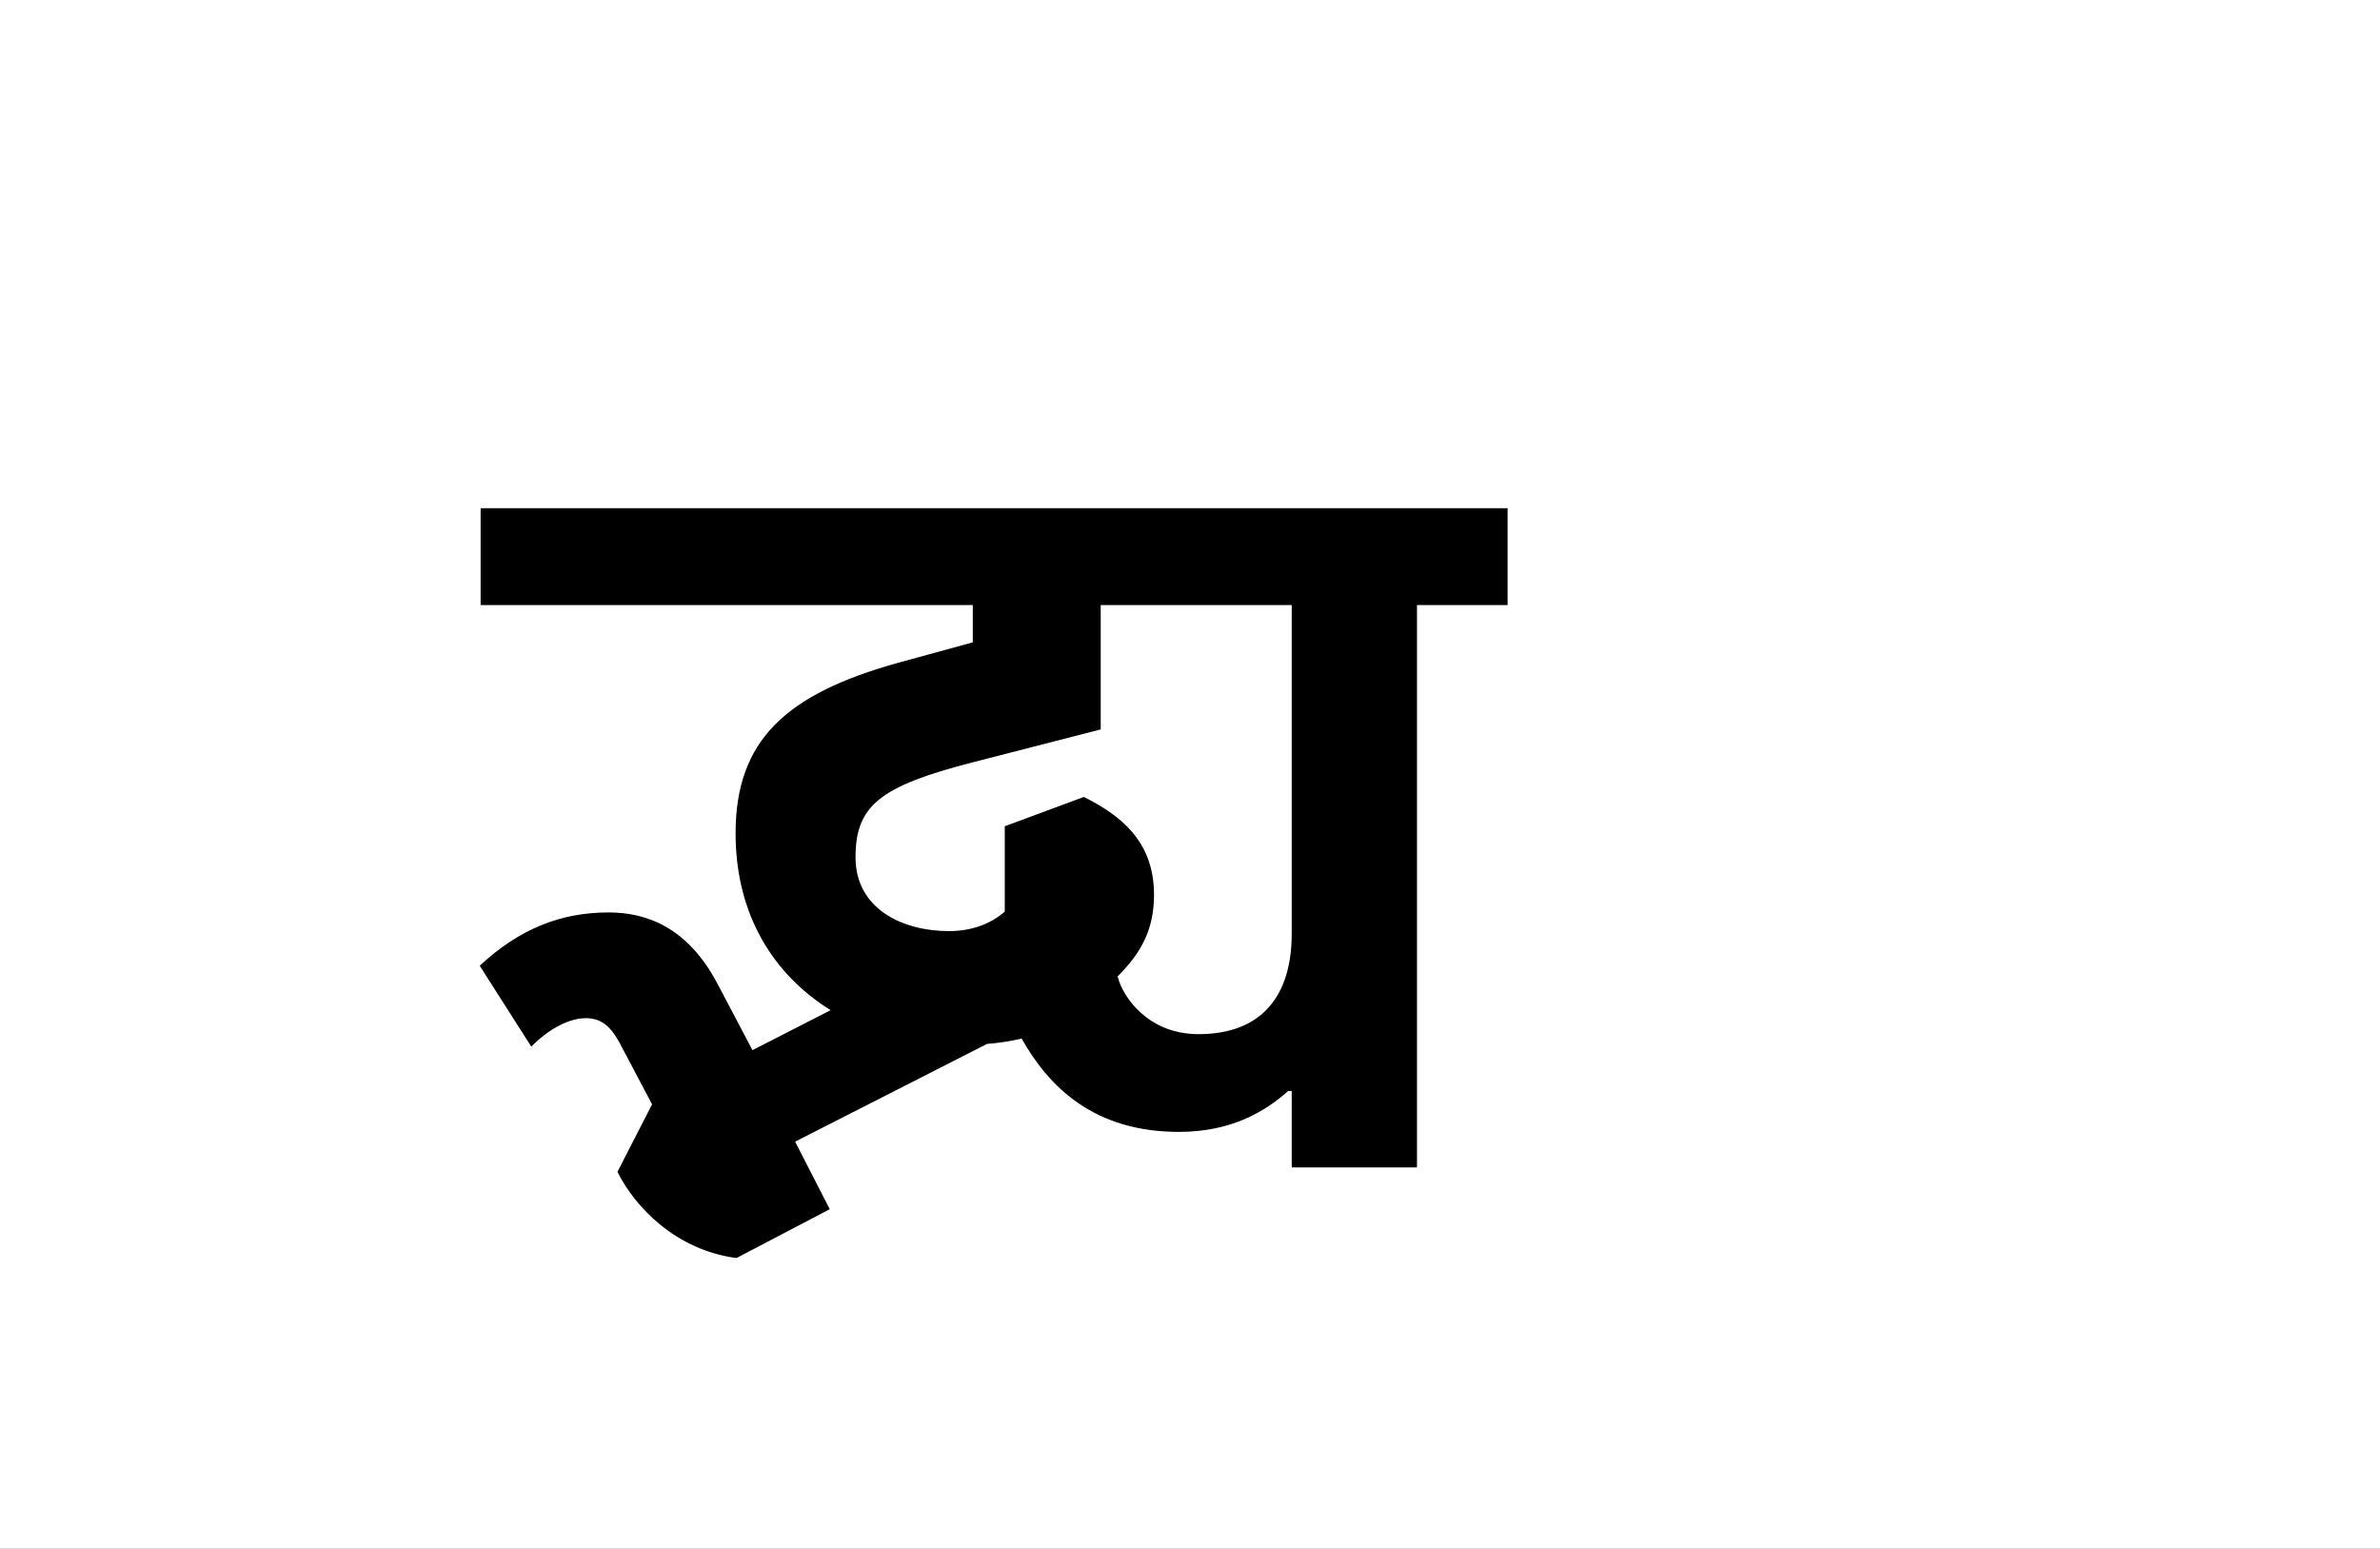 <?xml version="1.0" encoding="UTF-8"?>
<svg height="1743" version="1.1" width="2679" xmlns="http://www.w3.org/2000/svg" xmlns:xlink="http://www.w3.org/1999/xlink">
 <rect width="100%" height="100%" fill="#808080" stroke="none"/>
 <path d="M0,0 l2679,0 l0,1743 l-2679,0 Z M0,0" fill="rgb(255,255,255)" transform="matrix(1,0,0,-1,0,1743)"/>
 <path d="M-30,671 l0,-109 l554,0 l0,-42 l-84,-23 c-126,-35,-183,-87,-183,-192 c0,-93,44,-160,107,-199 l-88,-45 l-39,74 c-34,65,-81,81,-123,81 c-53,0,-100,-18,-145,-60 l58,-91 c26,26,49,32,61,32 c16,0,27,-7,38,-27 l37,-70 l-39,-76 c20,-40,66,-88,134,-97 l105,55 l-39,76 l216,110 c13,1,26,3,39,6 c31,-55,82,-105,177,-105 c58,0,96,22,123,46 l4,0 l0,-86 l141,0 l0,633 l102,0 l0,109 Z M778,79 c-56,0,-85,41,-91,65 c26,26,41,52,41,92 c0,61,-39,90,-79,110 l-89,-33 l0,-96 c-17,-15,-39,-22,-63,-22 c-52,0,-105,25,-105,83 c0,58,27,80,132,107 l144,37 l0,140 l215,0 l0,-370 c0,-69,-33,-113,-105,-113 Z M778,79" fill="rgb(0,0,0)" transform="matrix(1,0,0,-1,571,1243)"/>
</svg>